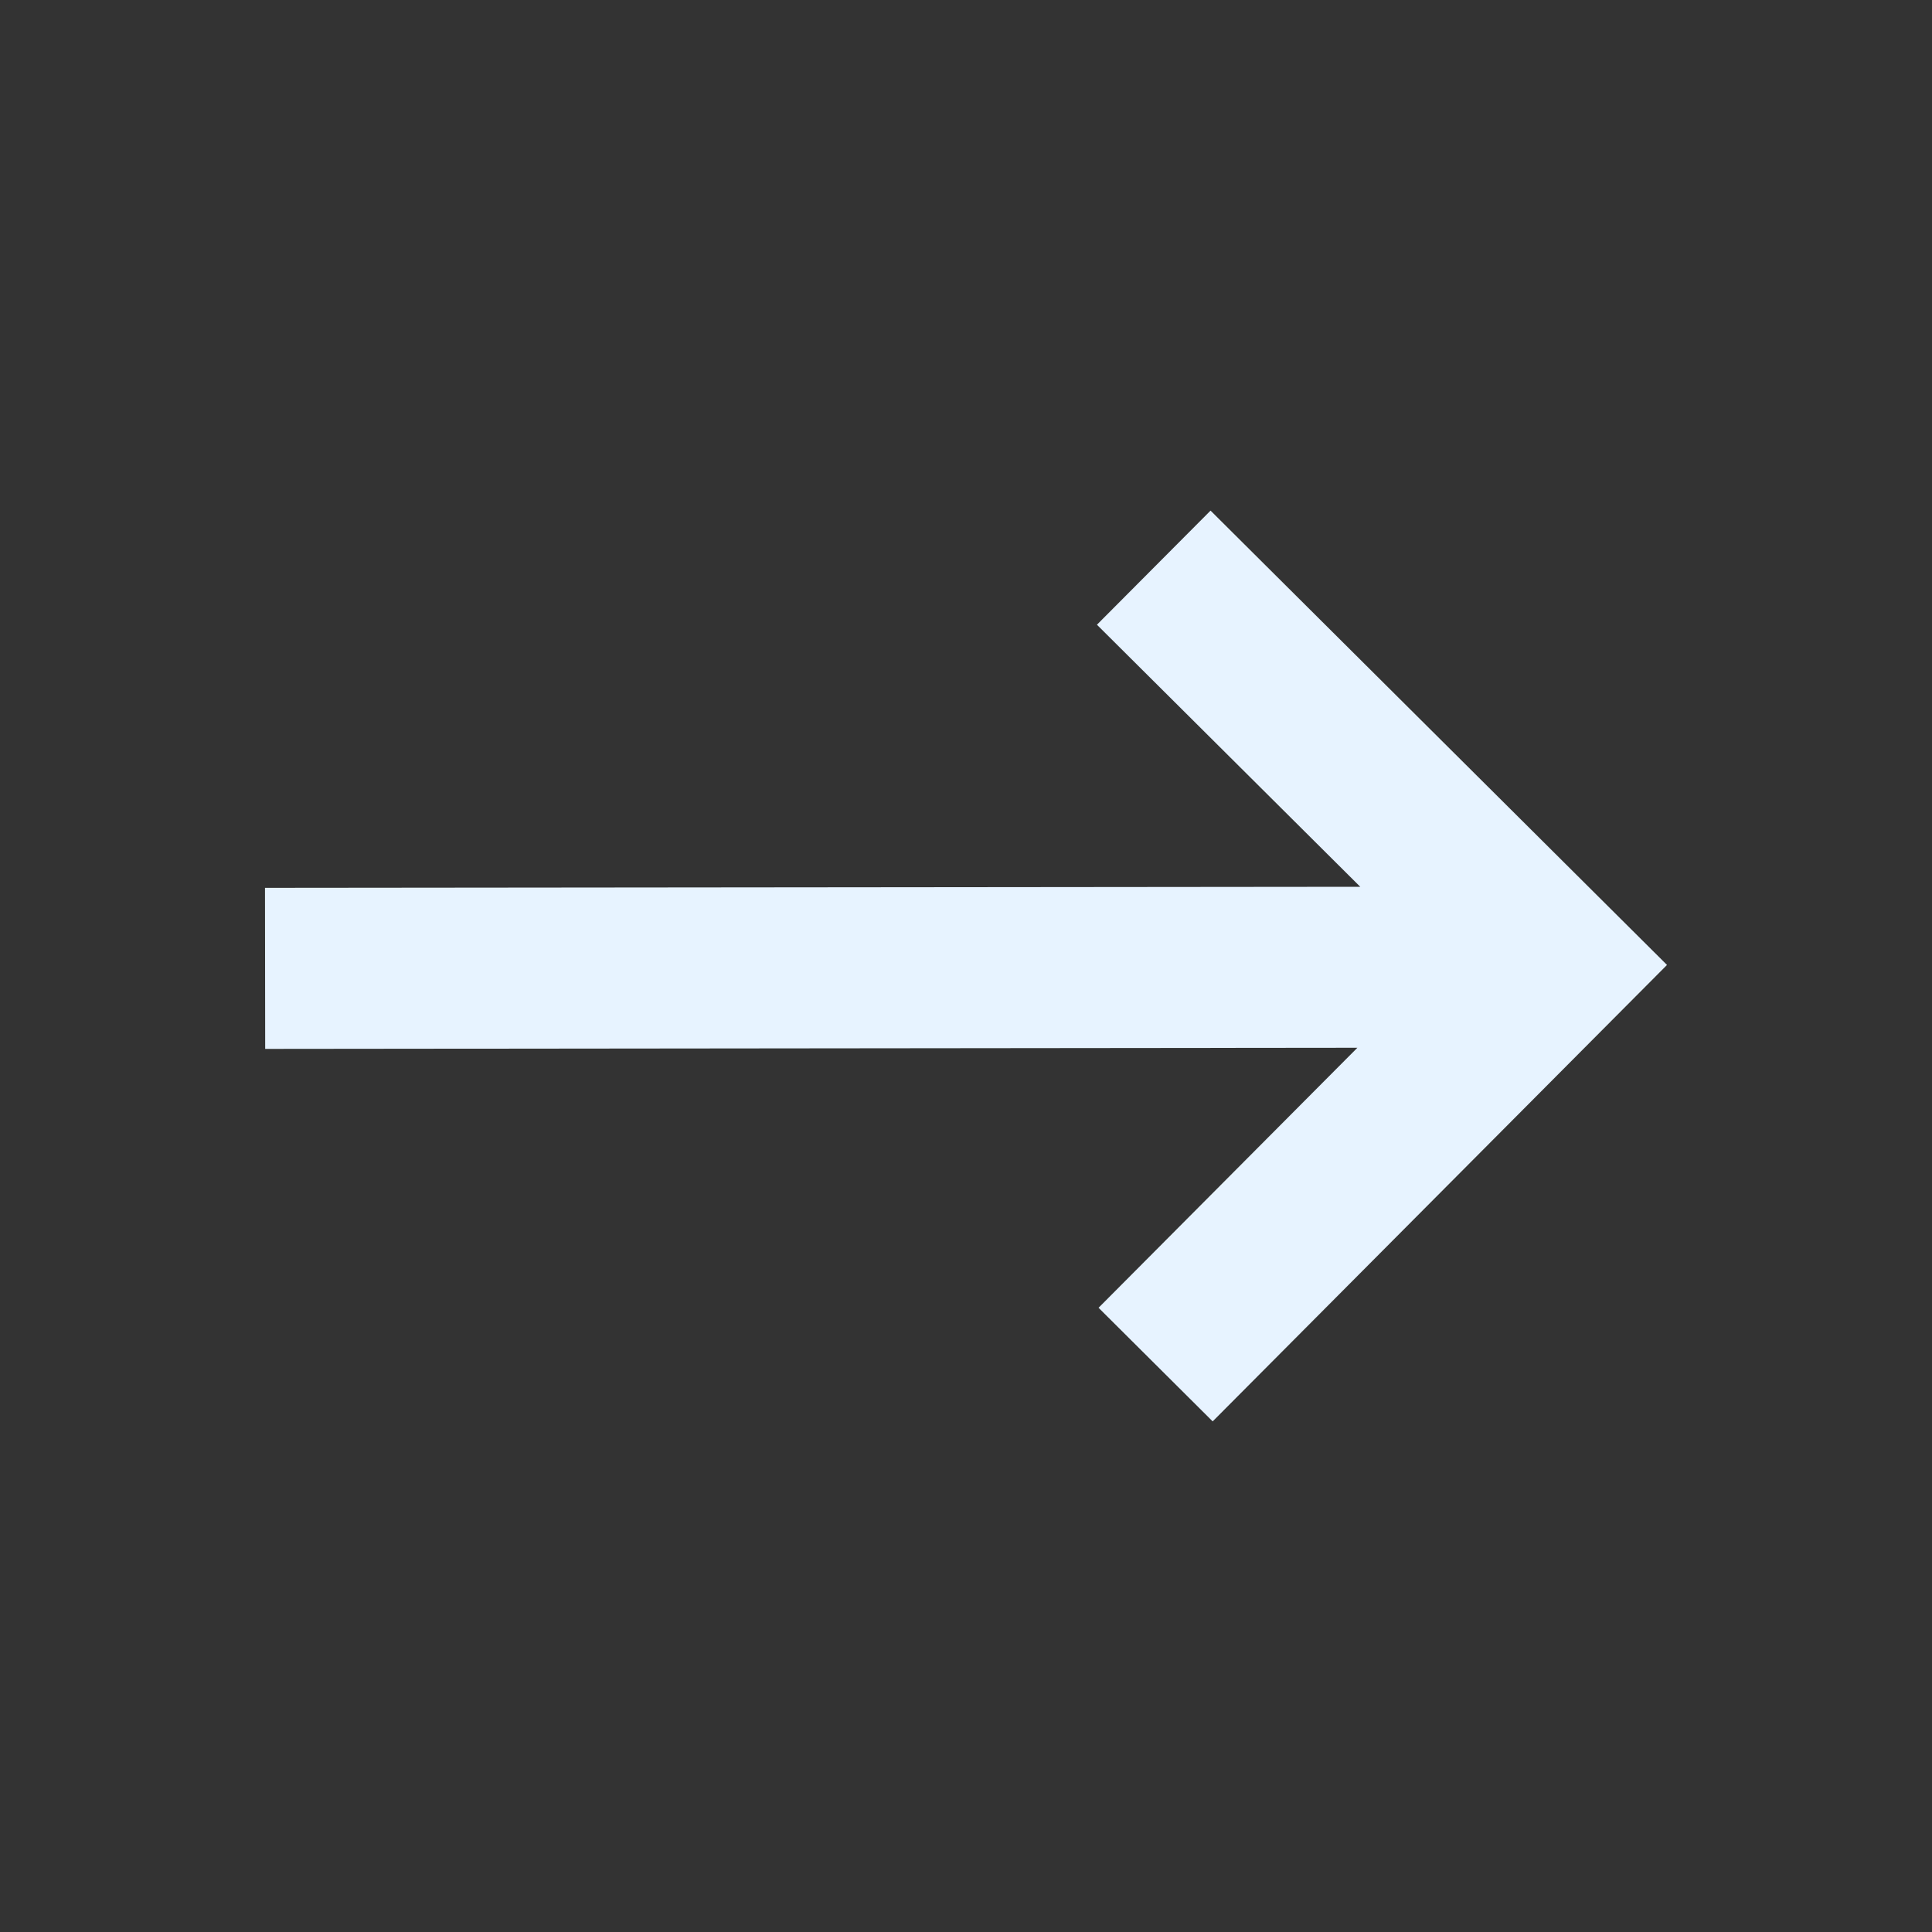 <svg width="31" height="31" viewBox="0 0 31 31" fill="none" xmlns="http://www.w3.org/2000/svg">
<rect x="0" y="0" width="31" height="31" fill="#333333" stroke="none"/>
<path d="M19.424 8.193L17.601 10.024L21.826 14.229L4.252 14.246L4.255 16.83L21.78 16.812L17.627 20.984L19.458 22.807L26.748 15.483L19.424 8.193Z" fill="#E7F3FF"/>
</svg>
